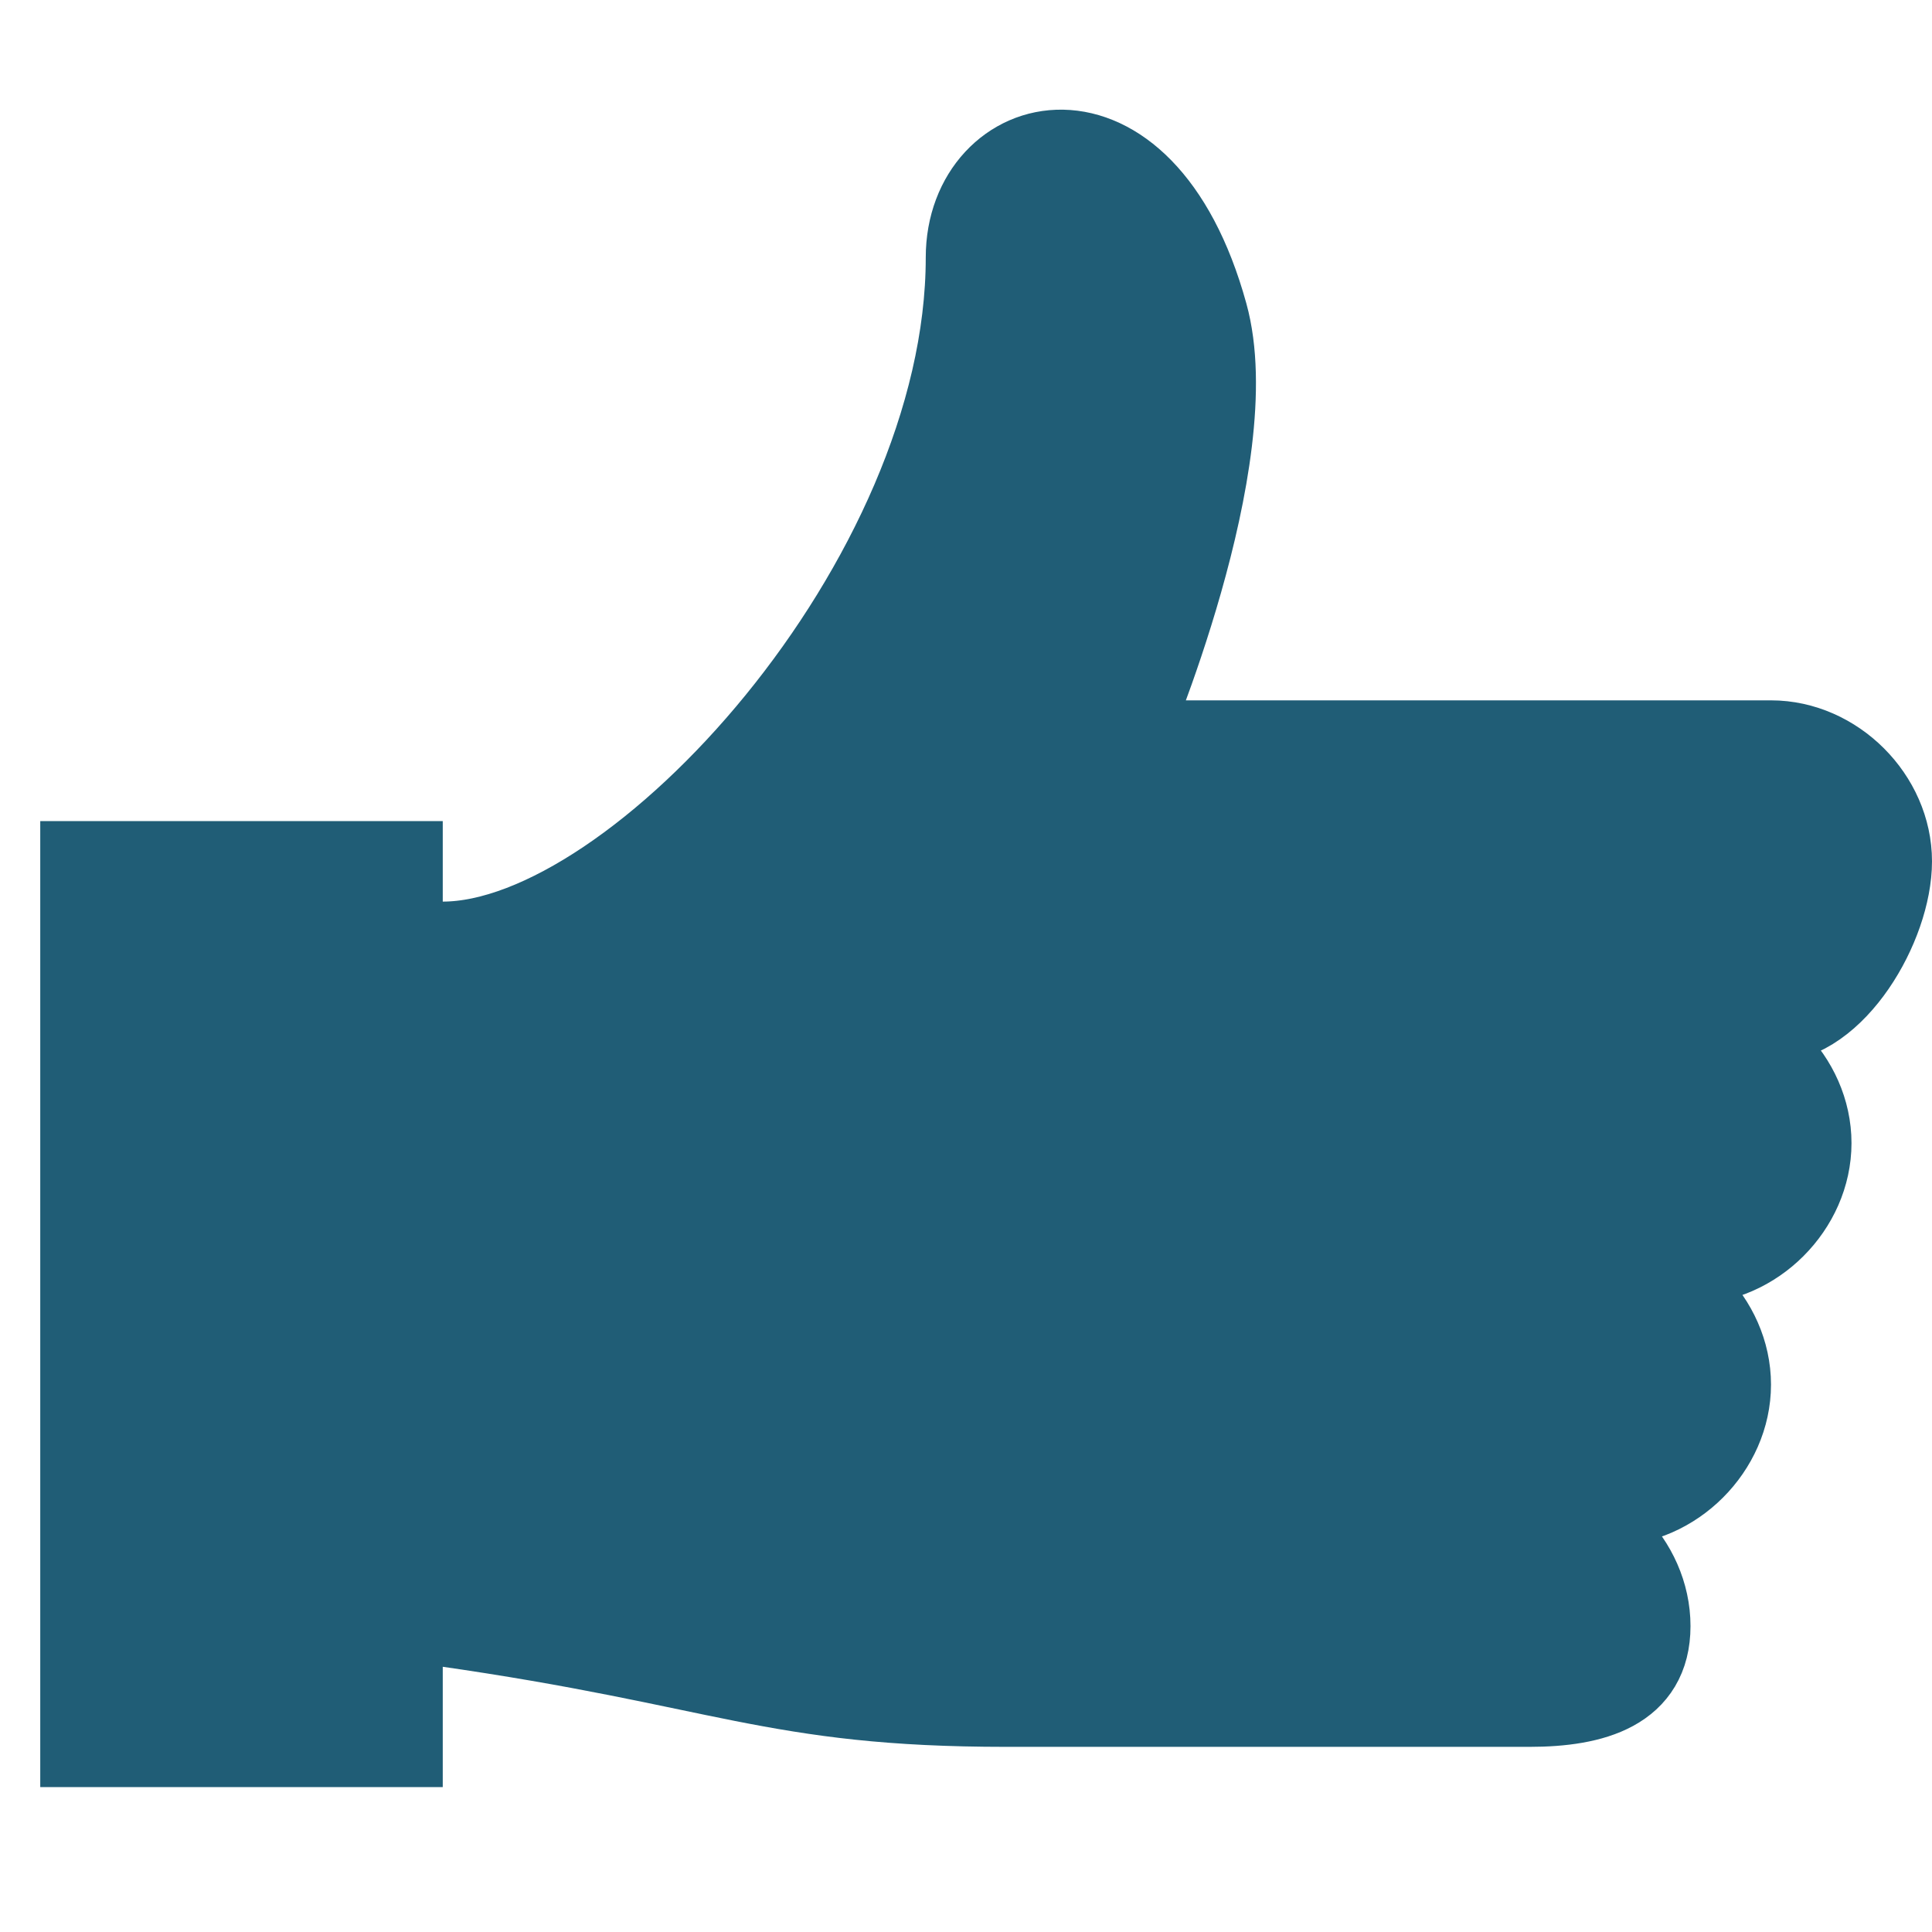 <?xml version="1.0" encoding="utf-8"?>
<!-- Generator: Adobe Illustrator 26.0.1, SVG Export Plug-In . SVG Version: 6.00 Build 0)  -->
<svg version="1.1" xmlns="http://www.w3.org/2000/svg" xmlns:xlink="http://www.w3.org/1999/xlink" x="0px" y="0px"
	viewBox="0 0 24 24" style="enable-background:new 0 0 24 24;" xml:space="preserve">

	<rect x="0.5" y="10.2" class="st0" width="5" height="12" fill="#205D76" />
	<path fill="#205D76" stroke="#205D76" stroke-linejoin="round" stroke-linecap="round" d="M20,15.7L20,15.7c0.8,0,1.5,0.7,1.5,1.5s-0.7,1.5-1.5,1.5h-1c0.8,0,1.5,0.7,1.5,1.5c0,0.8-0.7,1-1.5,1h-6.5
	c-2.9,0-3.5-0.5-7-1v-8.5c2.4,0,6.5-4.5,6.5-8.5c0-1.6,2.2-2.2,3,0.7c0.5,1.8-1,5.3-1,5.3h8c0.8,0,1.5,0.7,1.5,1.5
	c0,0.8-0.7,2-1.5,2h-1c0.8,0,1.5,0.7,1.5,1.5s-0.7,1.5-1.5,1.5H20" />

</svg>